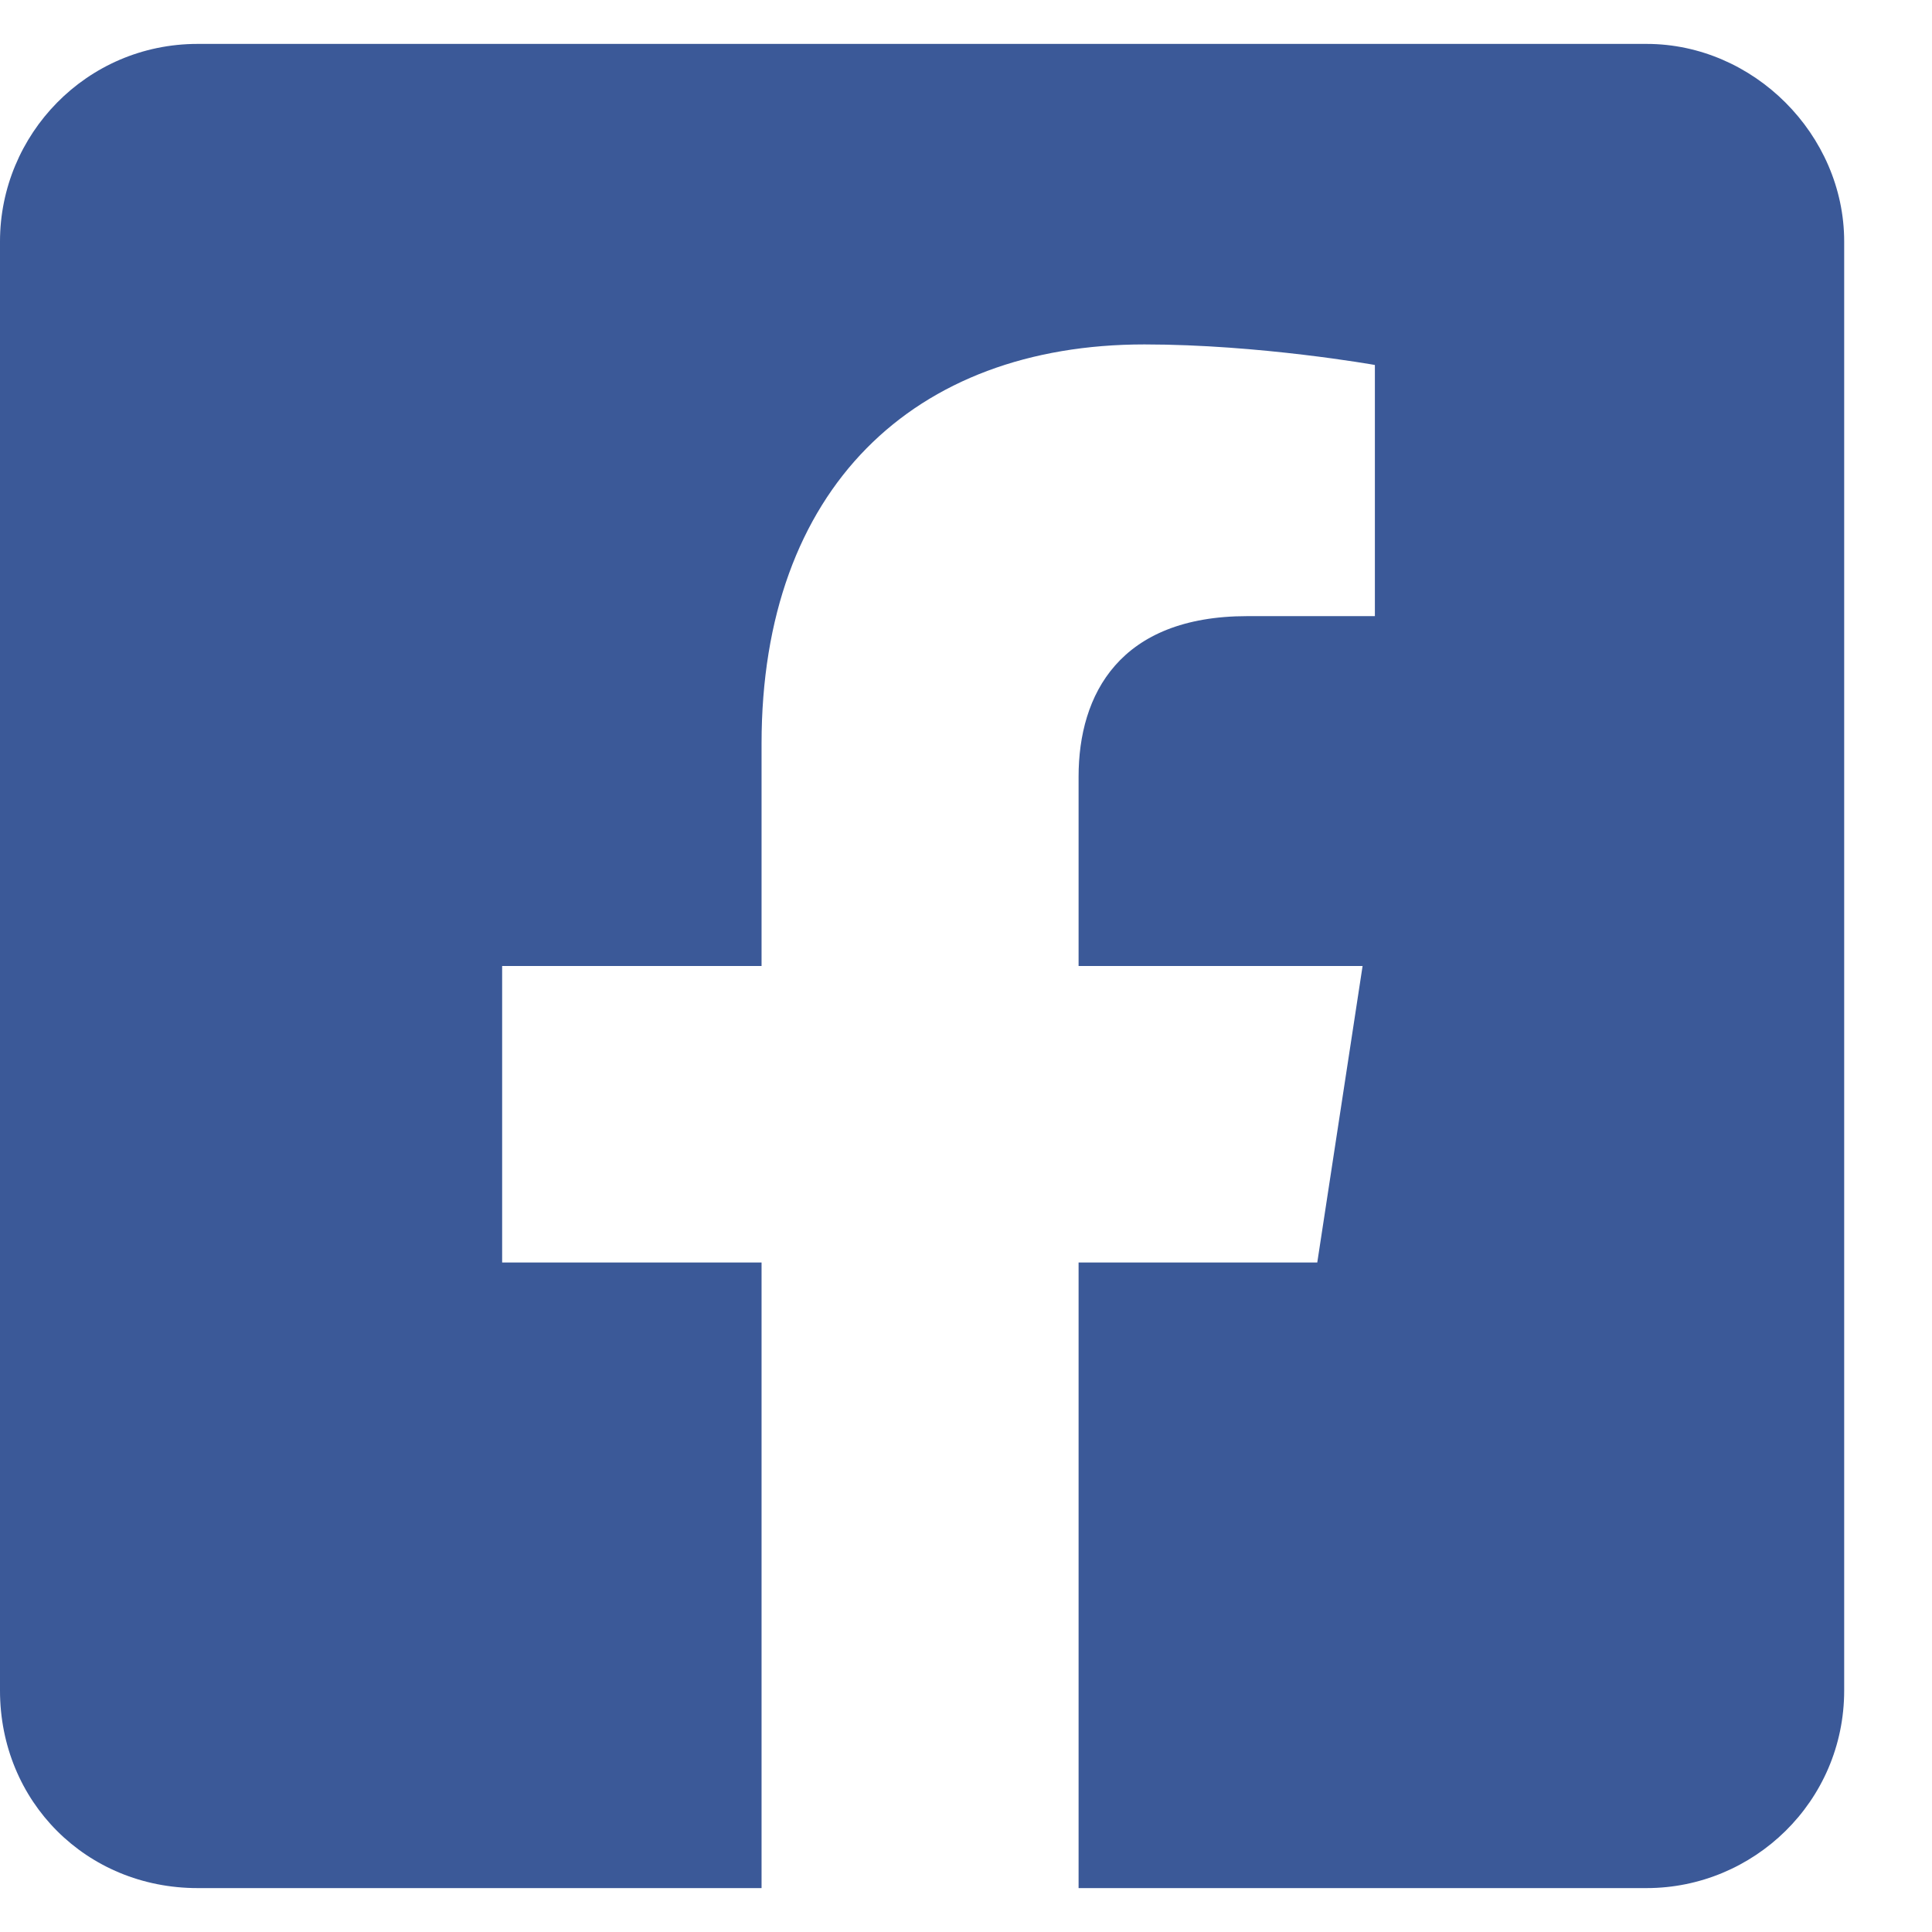 <svg width="11" height="11" viewBox="0 0 11 11" fill="none" xmlns="http://www.w3.org/2000/svg">
<path d="M9.375 0.25H1.125C0.492 0.25 0 0.766 0 1.375V9.625C0 10.258 0.492 10.75 1.125 10.75H4.336V7.188H2.859V5.5H4.336V4.234C4.336 2.781 5.203 1.961 6.516 1.961C7.172 1.961 7.828 2.078 7.828 2.078V3.508H7.102C6.375 3.508 6.141 3.953 6.141 4.422V5.5H7.758L7.5 7.188H6.141V10.75H9.375C9.984 10.75 10.5 10.258 10.5 9.625V1.375C10.5 0.766 9.984 0.25 9.375 0.25Z" fill="#3B5998"/>
</svg>

